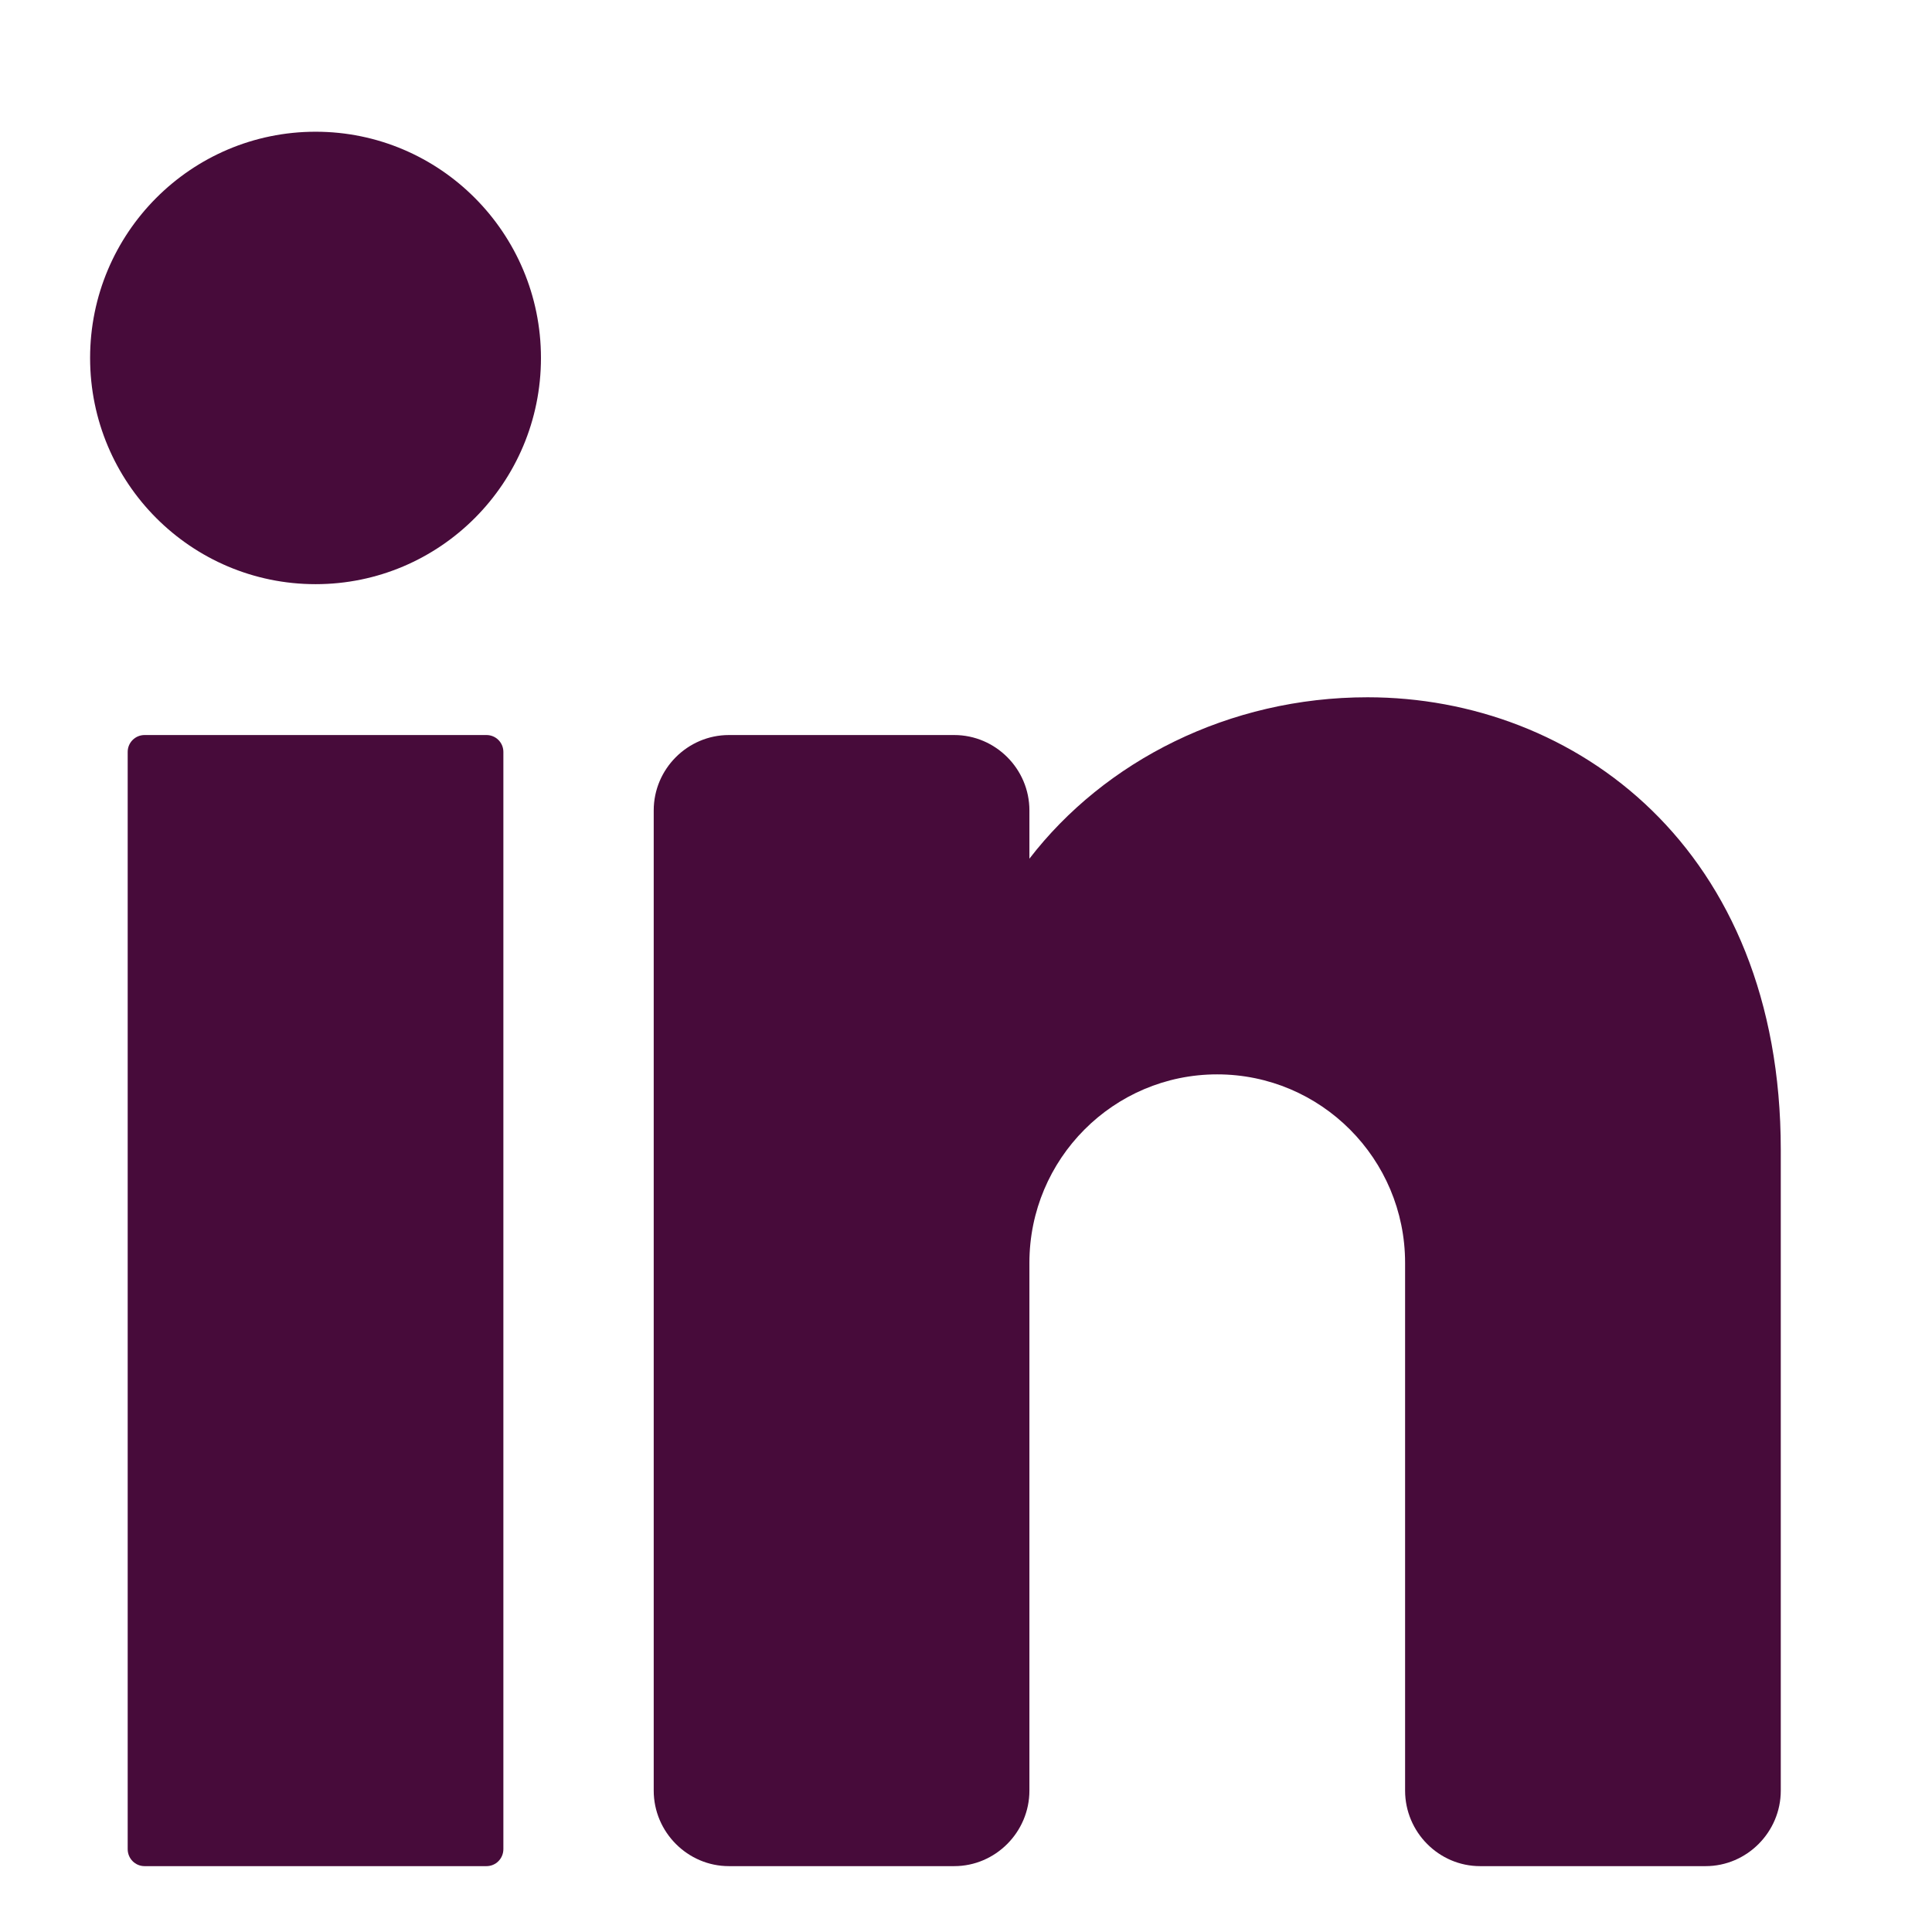 <svg width="11" height="11" viewBox="0 0 11 11" fill="none" xmlns="http://www.w3.org/2000/svg">
<path d="M1.797 3.326C2.505 3.326 3.08 2.75 3.08 2.038C3.08 1.327 2.505 0.75 1.797 0.75C1.088 0.75 0.513 1.327 0.513 2.038C0.513 2.75 1.088 3.326 1.797 3.326Z" fill="#470B3A"/>
<path d="M2.77 4.185H0.823C0.77 4.185 0.727 4.228 0.727 4.281V10.528C0.727 10.582 0.77 10.625 0.823 10.625H2.77C2.823 10.625 2.866 10.582 2.866 10.528V4.281C2.866 4.228 2.823 4.185 2.77 4.185Z" fill="#470B3A"/>
<path d="M10.139 6.546V10.195C10.139 10.431 9.946 10.625 9.711 10.625H8.427C8.192 10.625 8 10.431 8 10.195V7.19C8 6.598 7.521 6.117 6.93 6.117C6.34 6.117 5.861 6.598 5.861 7.19V10.195C5.861 10.431 5.668 10.625 5.433 10.625H4.15C3.915 10.625 3.722 10.431 3.722 10.195V4.614C3.722 4.378 3.915 4.185 4.15 4.185H5.433C5.668 4.185 5.861 4.378 5.861 4.614V4.889C6.289 4.333 6.997 3.97 7.786 3.97C8.967 3.97 10.139 4.829 10.139 6.546Z" fill="#470B3A"/>
</svg>
